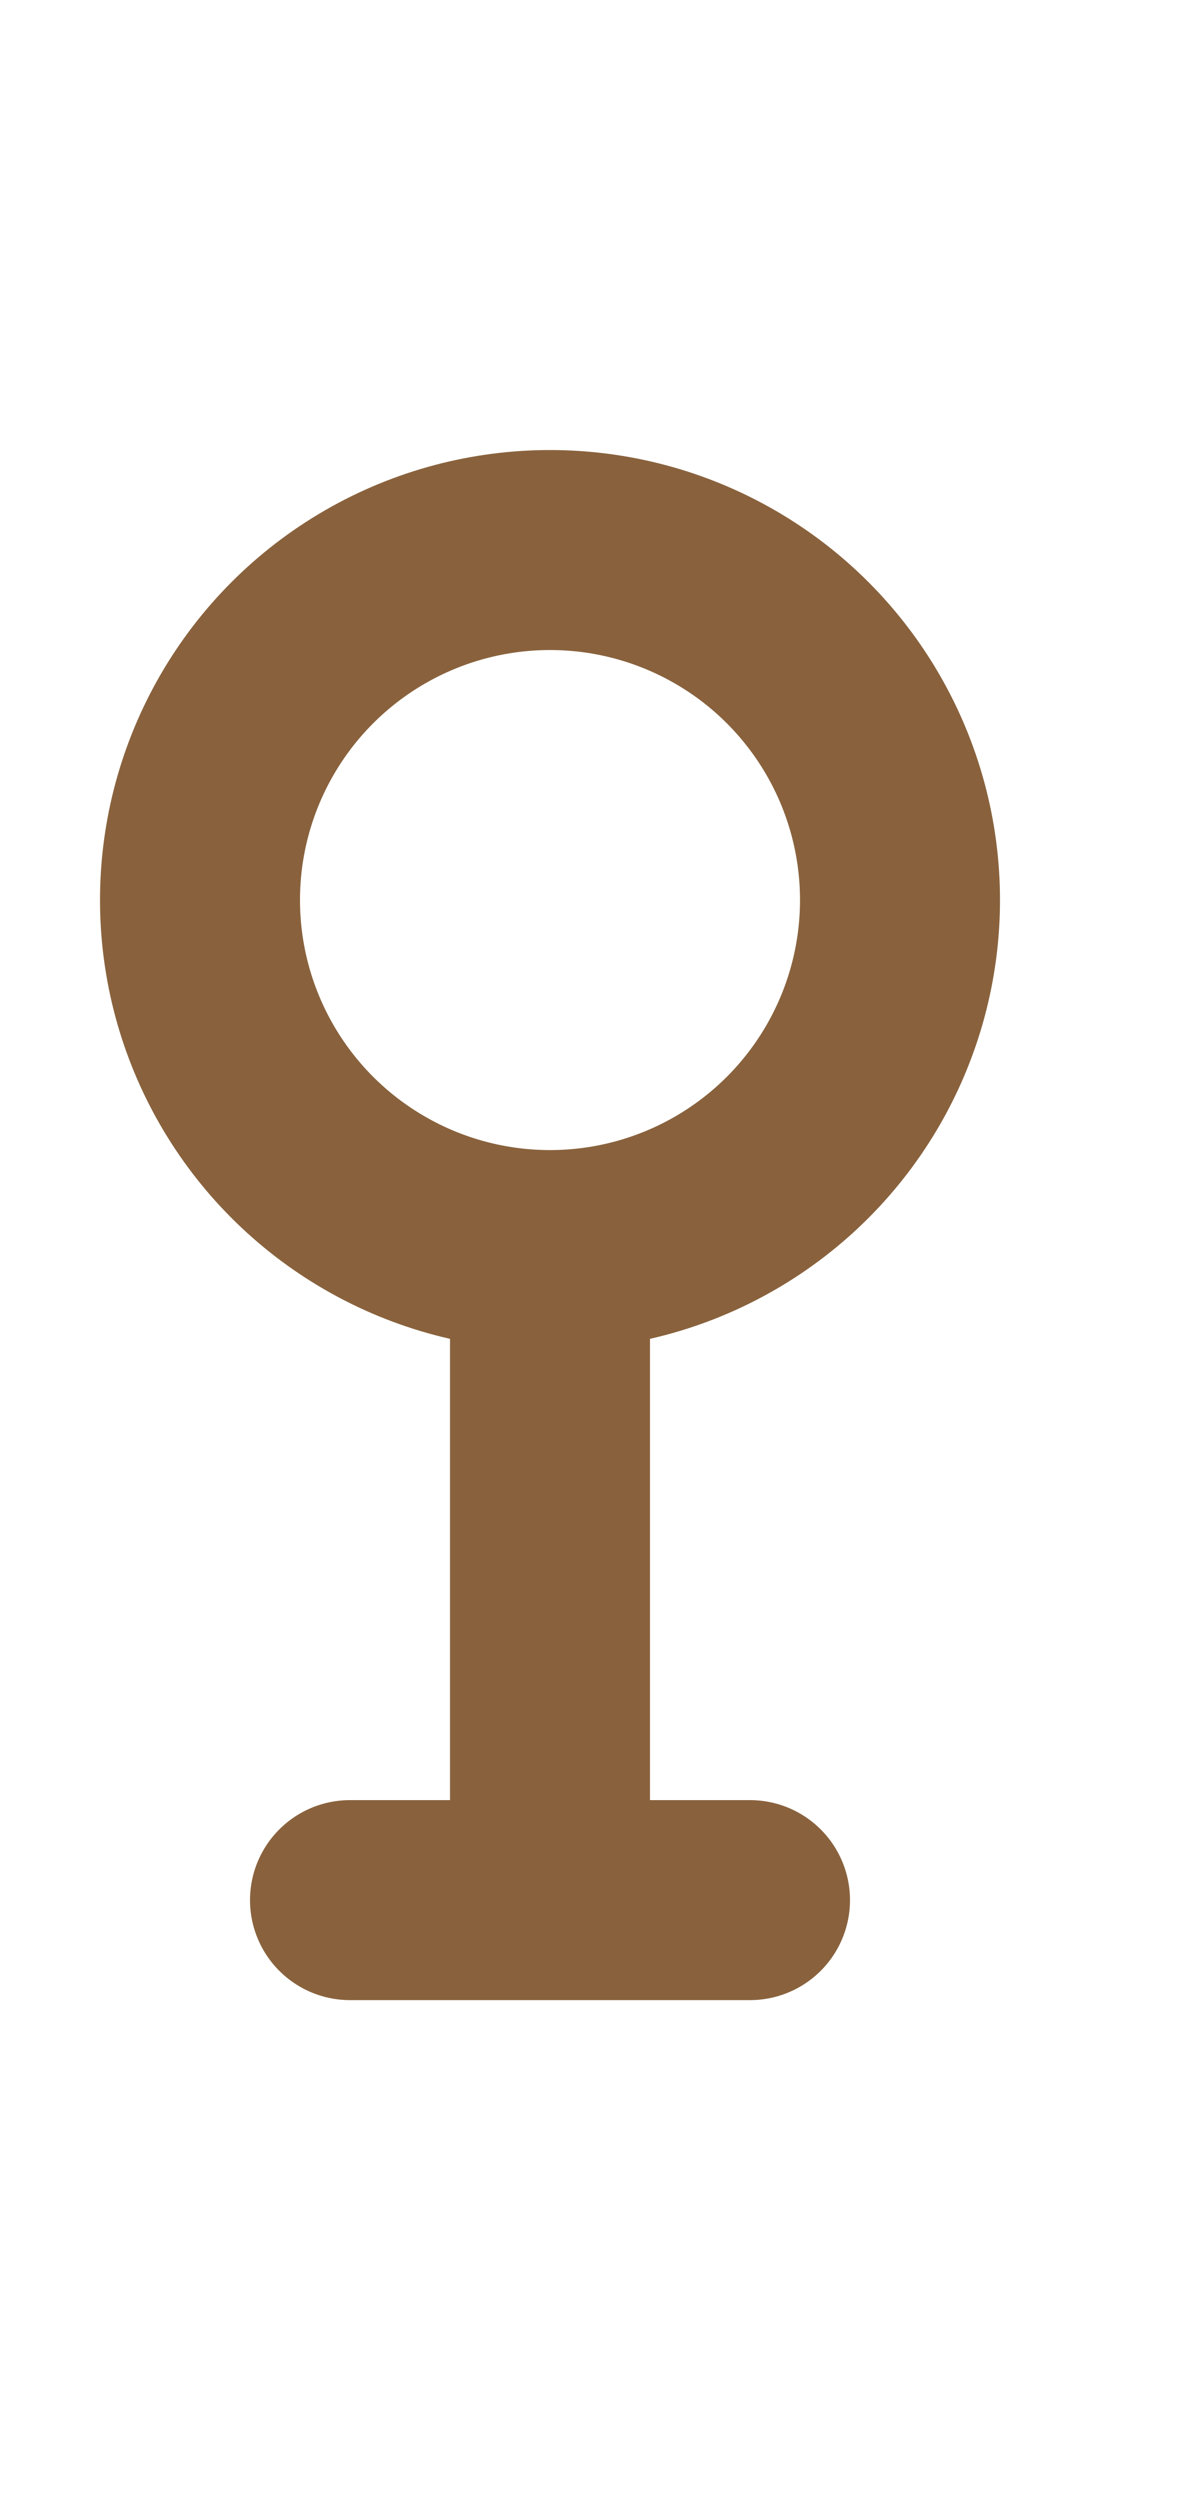 <svg width="12" height="25" viewBox="0 0 12 25" fill="none" xmlns="http://www.w3.org/2000/svg">
<circle cx="5.5" cy="9" r="3.5" stroke="#89623D" stroke-width="2" stroke-linejoin="round"/>
<path d="M5.5 13V18.5" stroke="#89623D" stroke-width="2" stroke-linecap="round" stroke-linejoin="round"/>
<path d="M3.5 19H7.5" stroke="#89623D" stroke-width="2" stroke-linecap="round" stroke-linejoin="round"/>
</svg>
